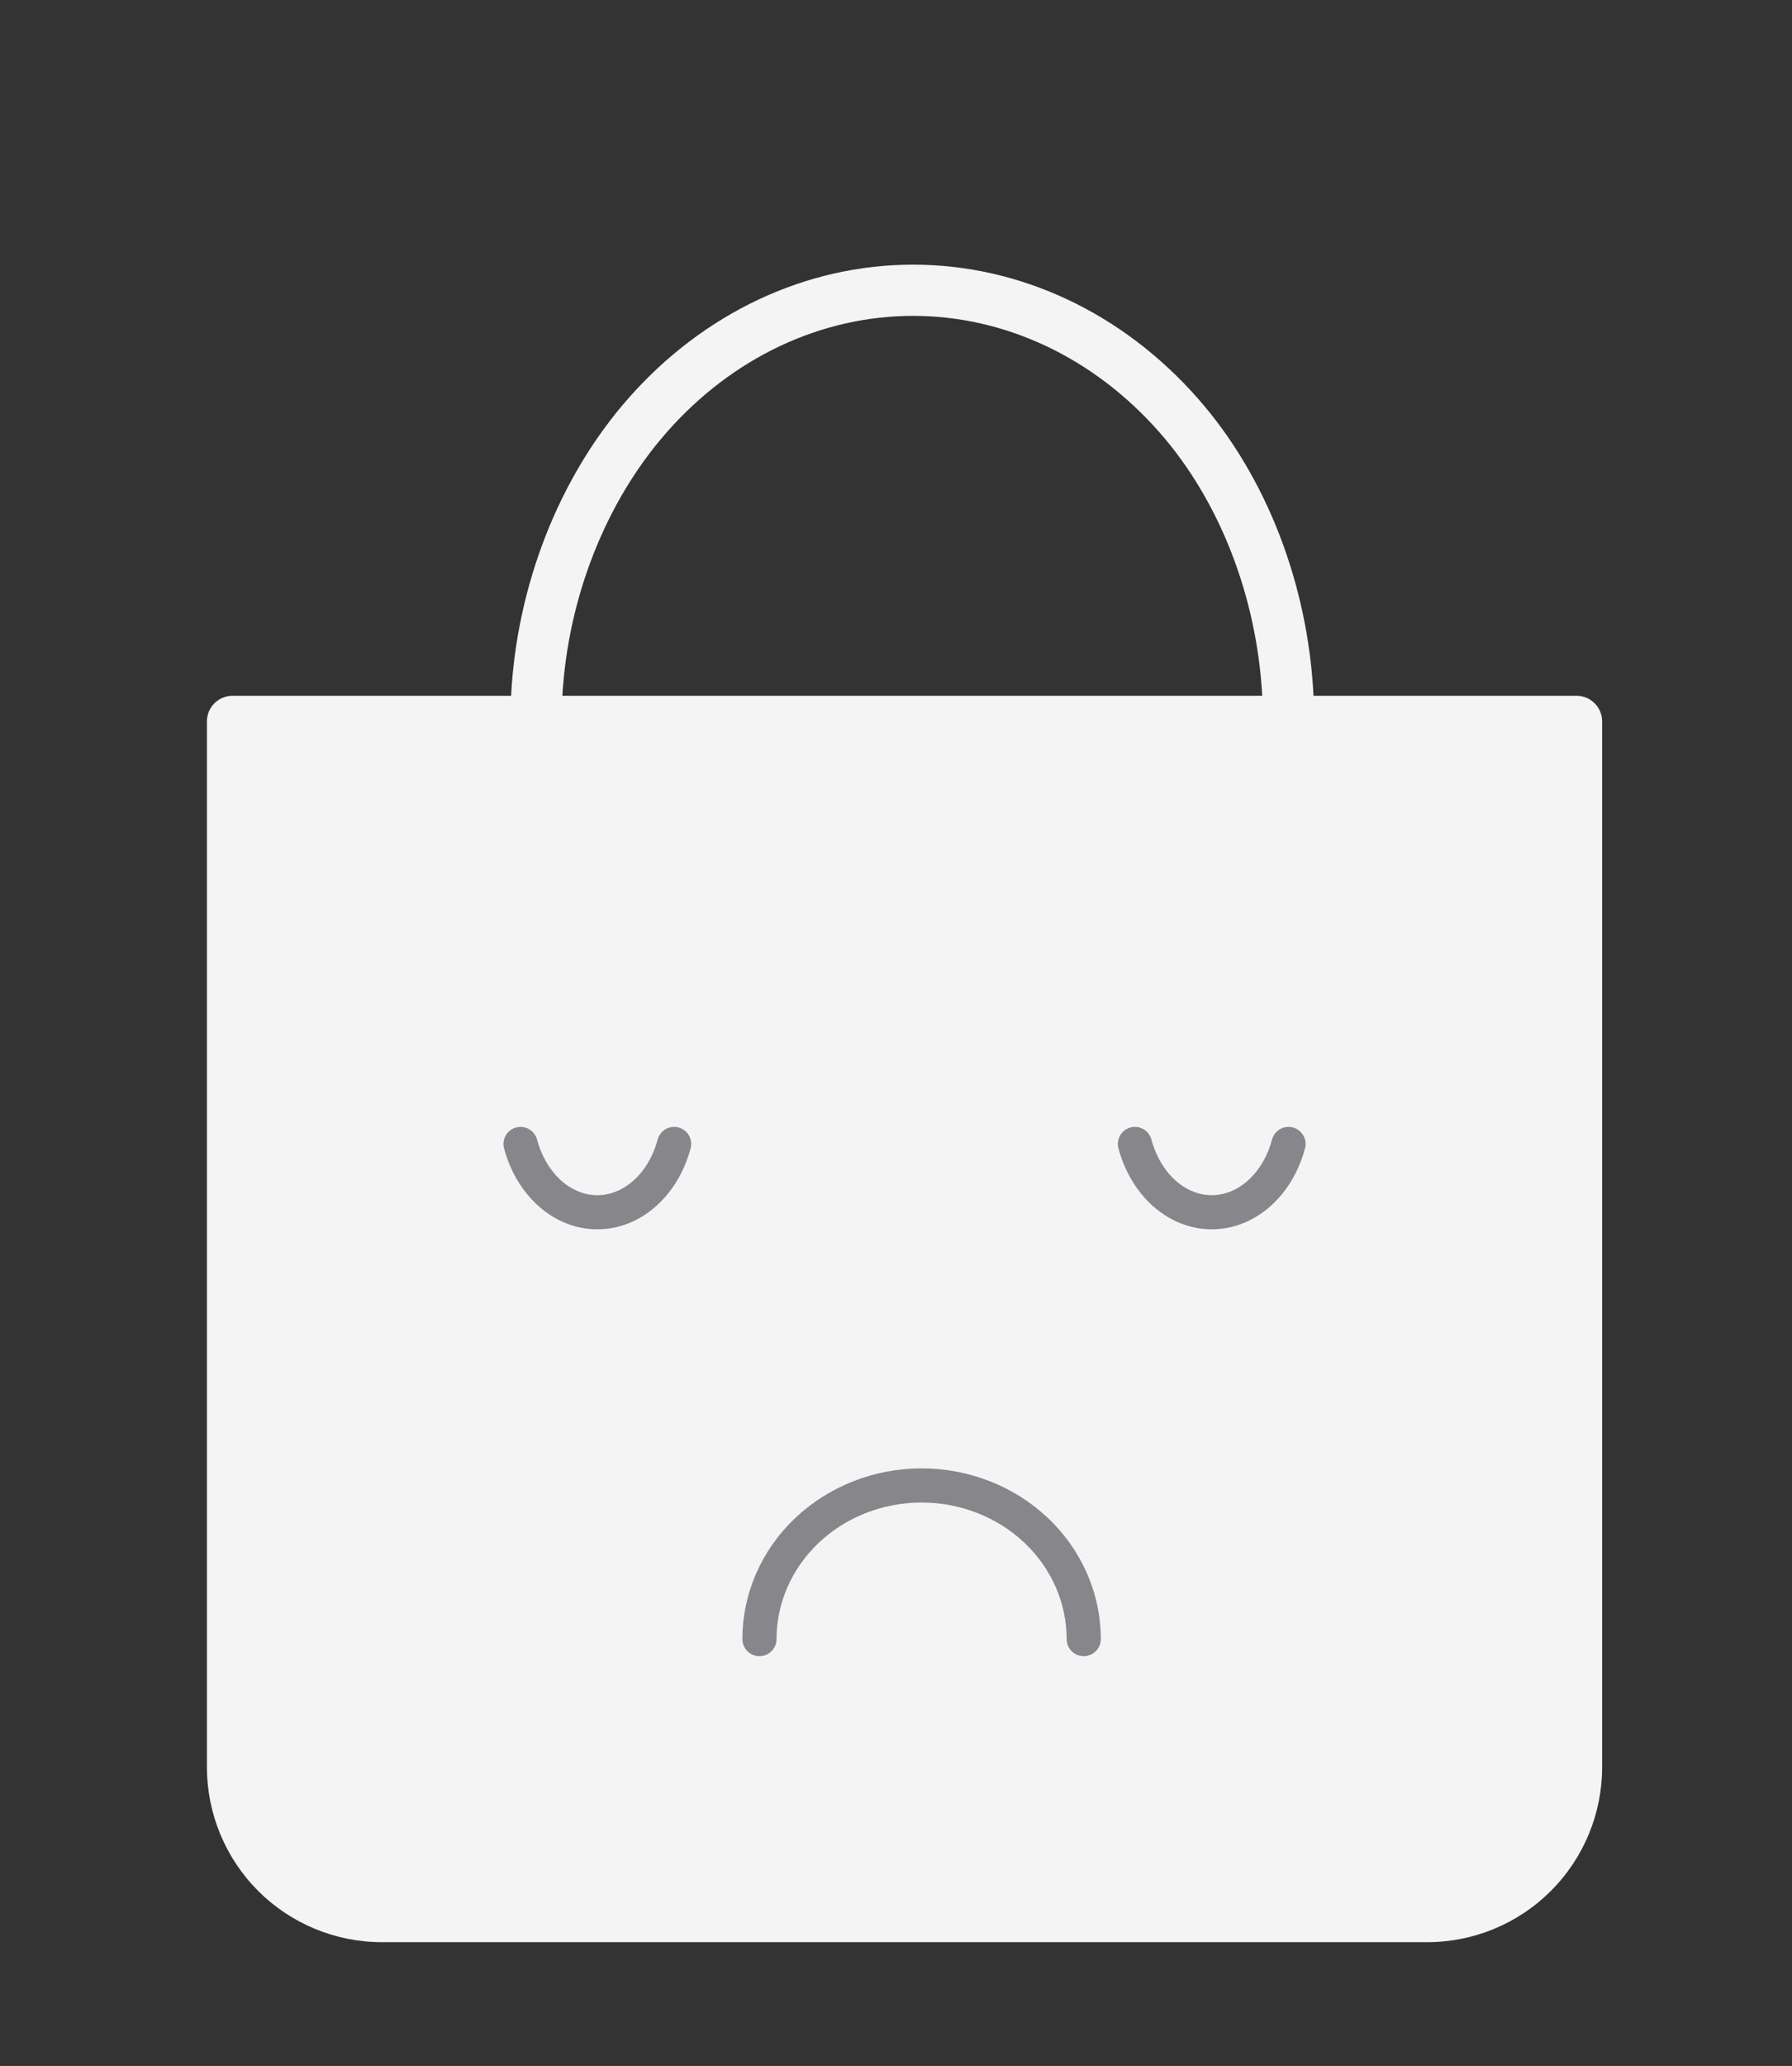 <svg width="105" height="121" viewBox="0 0 105 121" fill="none" xmlns="http://www.w3.org/2000/svg">
<rect x="0" y="0" width="105" height="121" fill="#333333" stroke="none"/>
<path d="M13.625 42.25V103.5C13.625 105.821 14.547 108.046 16.188 109.687C17.829 111.328 20.054 112.25 22.375 112.25H83.625C85.946 112.25 88.171 111.328 89.812 109.687C91.453 108.046 92.375 105.821 92.375 103.5V42.25H75.5H31.409H13.625Z" fill="#F4F4F4"/>
<path fill-rule="evenodd" clip-rule="evenodd" d="M53.5 18.5C48.129 18.5 42.933 20.923 39.07 25.313C35.508 29.36 33.284 34.977 32.952 40.75H73.959C73.639 34.965 71.484 29.352 67.93 25.313C64.067 20.923 58.871 18.5 53.5 18.5ZM76.963 40.75C76.641 34.301 74.258 27.963 70.182 23.331C65.794 18.345 59.799 15.5 53.5 15.5C47.201 15.5 41.206 18.345 36.818 23.331C32.75 27.954 30.281 34.289 29.948 40.75H13.625C12.797 40.75 12.125 41.422 12.125 42.25V103.5C12.125 106.218 13.205 108.826 15.127 110.748C17.049 112.67 19.657 113.75 22.375 113.75H83.625C86.344 113.75 88.951 112.67 90.873 110.748C92.795 108.826 93.875 106.218 93.875 103.5V42.25C93.875 41.422 93.203 40.75 92.375 40.75H76.963ZM90.875 43.75H15.125V103.5C15.125 105.423 15.889 107.267 17.248 108.627C18.608 109.986 20.452 110.75 22.375 110.75H83.625C85.548 110.75 87.392 109.986 88.751 108.627C90.111 107.267 90.875 105.423 90.875 103.5V43.75Z" fill="#F4F4F4"/>
<path fill-rule="evenodd" clip-rule="evenodd" d="M63.5 97C62.948 97 62.5 96.552 62.5 96C62.5 93.896 61.618 91.867 60.03 90.362C58.439 88.855 56.271 88 54 88C51.729 88 49.561 88.855 47.97 90.362C46.382 91.867 45.5 93.896 45.5 96C45.5 96.552 45.052 97 44.5 97C43.948 97 43.5 96.552 43.5 96C43.5 93.33 44.62 90.781 46.595 88.91C48.568 87.041 51.232 86 54 86C56.768 86 59.432 87.041 61.405 88.91C63.38 90.781 64.5 93.33 64.5 96C64.5 96.552 64.052 97 63.5 97Z" fill="#86868B"/>
<path fill-rule="evenodd" clip-rule="evenodd" d="M66.242 66.034C66.775 65.891 67.323 66.208 67.466 66.742C67.663 67.475 67.993 68.133 68.426 68.665C69.15 69.554 70.083 70 71 70C71.917 70 72.85 69.554 73.575 68.665C74.007 68.133 74.338 67.475 74.534 66.742C74.677 66.208 75.225 65.891 75.759 66.034C76.293 66.177 76.609 66.725 76.466 67.259C76.203 68.24 75.752 69.159 75.126 69.927C74.073 71.22 72.596 72 71 72C69.404 72 67.928 71.22 66.875 69.927C66.249 69.159 65.797 68.24 65.534 67.259C65.391 66.725 65.708 66.177 66.242 66.034Z" fill="#86868B"/>
<path fill-rule="evenodd" clip-rule="evenodd" d="M30.241 66.034C30.775 65.891 31.323 66.208 31.466 66.742C31.663 67.475 31.993 68.133 32.426 68.665C33.15 69.554 34.083 70 35 70C35.917 70 36.85 69.554 37.575 68.665C38.007 68.133 38.338 67.475 38.534 66.742C38.677 66.208 39.225 65.891 39.759 66.034C40.292 66.177 40.609 66.725 40.466 67.259C40.203 68.24 39.752 69.159 39.126 69.927C38.073 71.22 36.596 72 35 72C33.404 72 31.928 71.22 30.875 69.927C30.249 69.159 29.797 68.24 29.534 67.259C29.391 66.725 29.708 66.177 30.241 66.034Z" fill="#86868B"/>
</svg>
